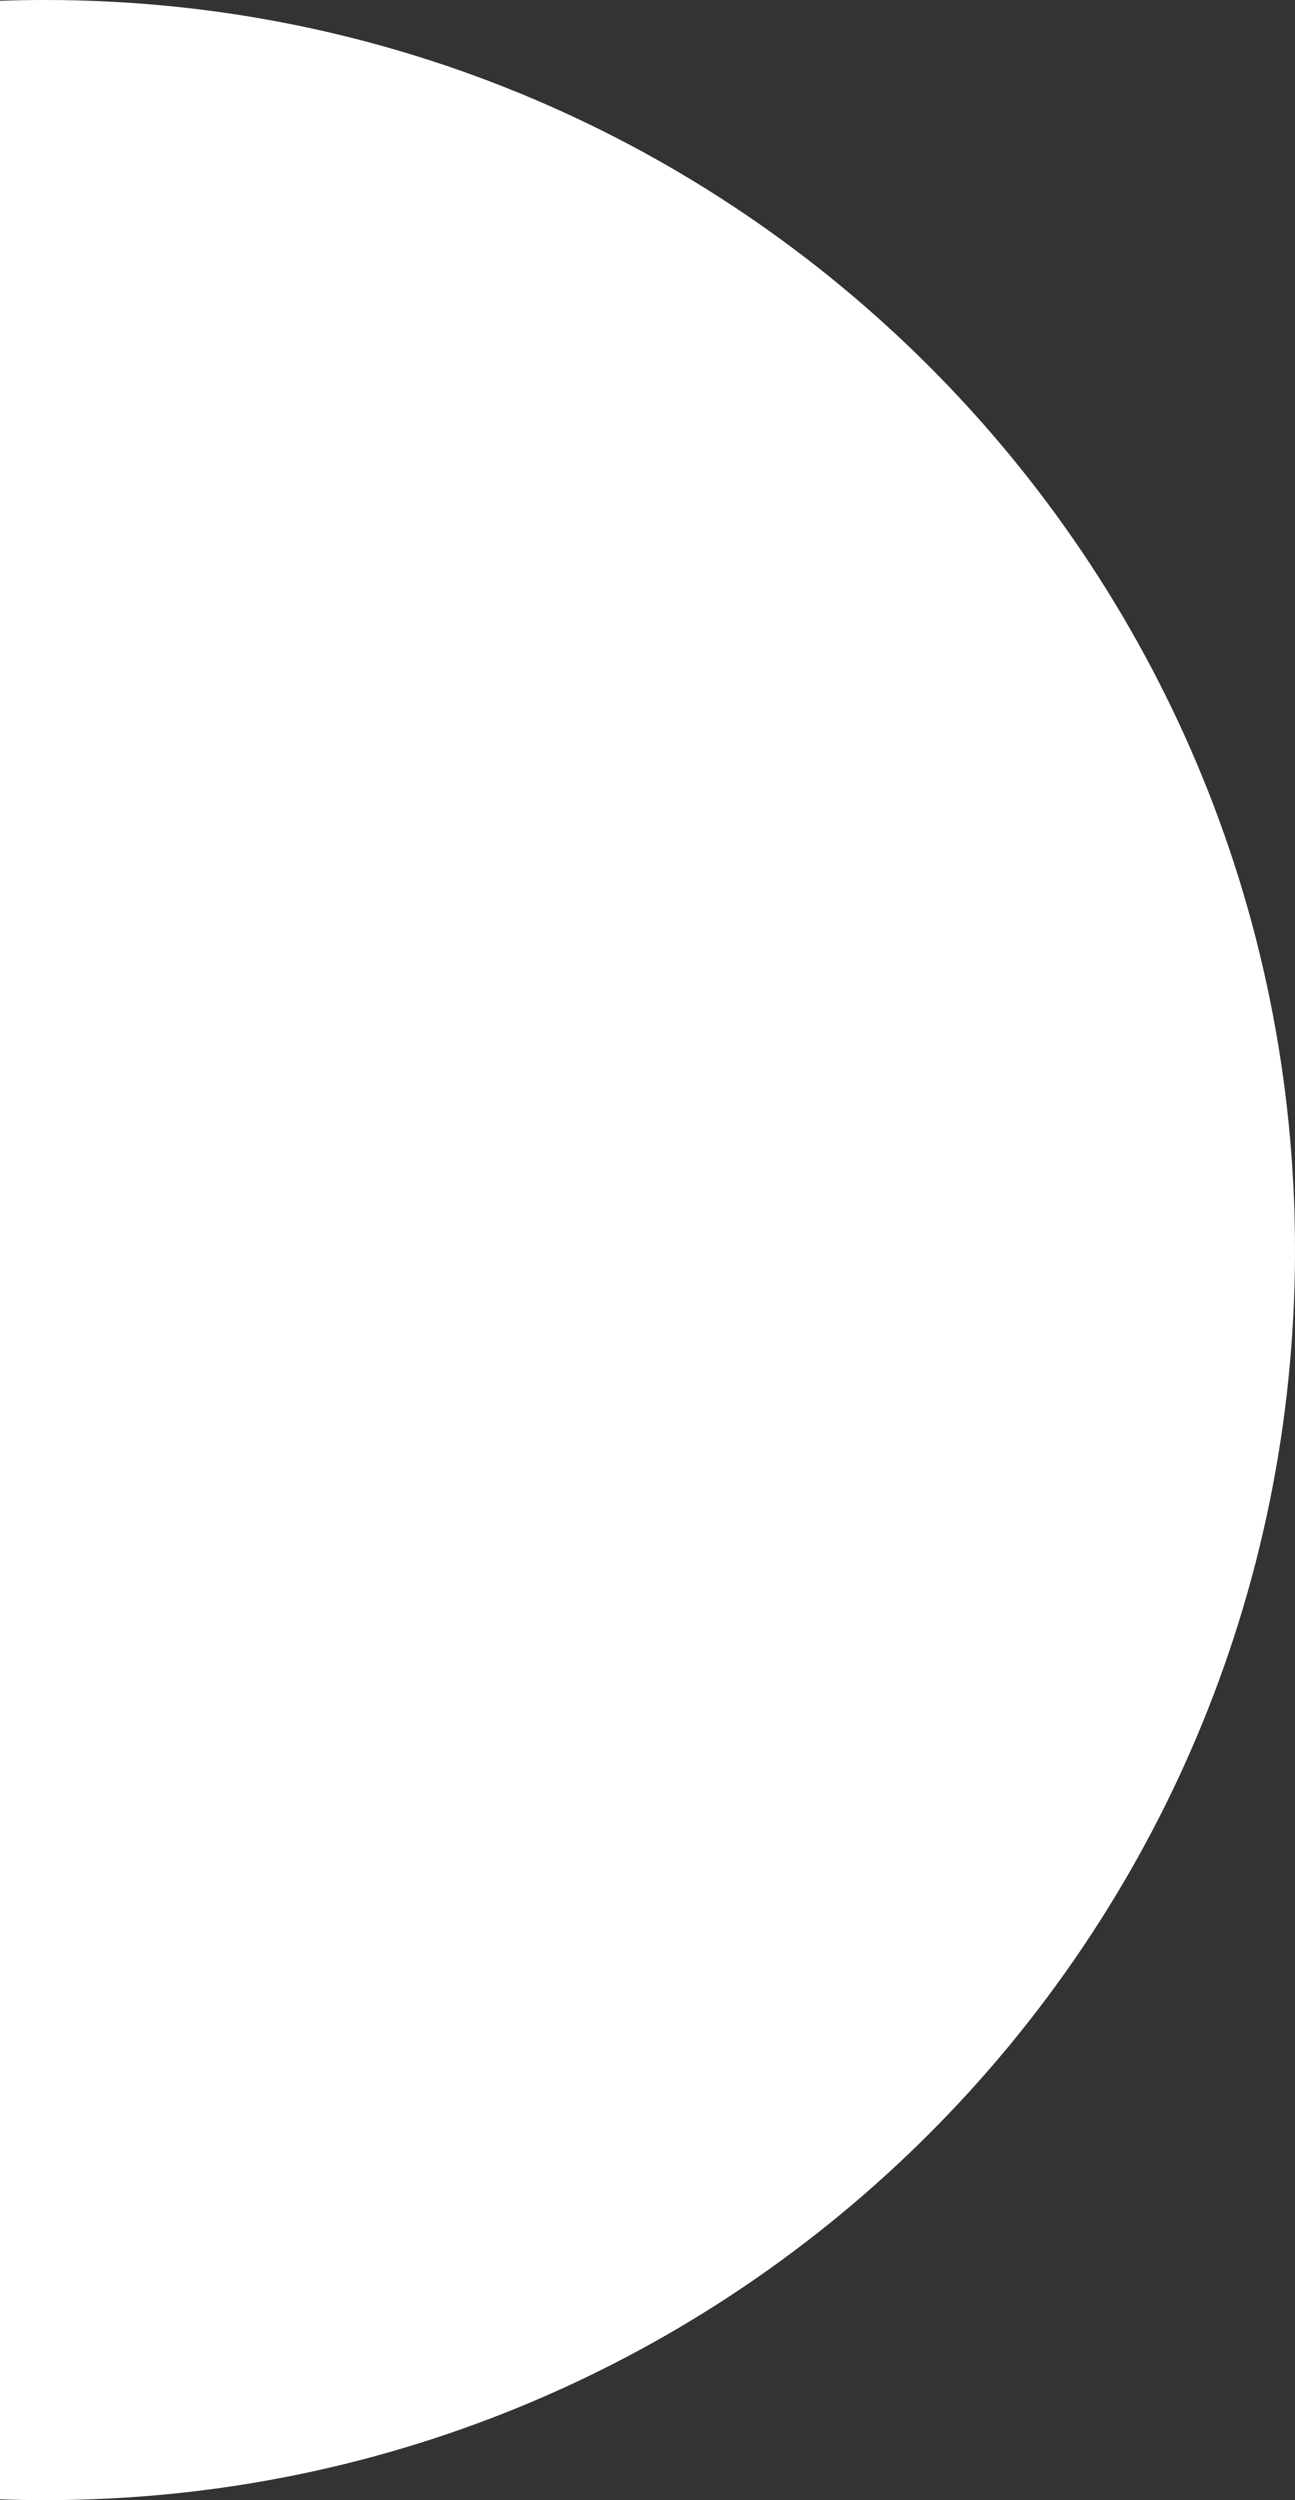 <svg width="79.971" height="154.352" viewBox="0 0 79.971 154.352" xmlns="http://www.w3.org/2000/svg" xmlns:xlink="http://www.w3.org/1999/xlink"><rect x="0" y="0" width="79.971" height="154.352" fill="#333333" stroke="none"/><path d="M2.795,0c42.623,0 77.176,34.553 77.176,77.176c0,42.623 -34.553,77.176 -77.176,77.176c-0.936,0 -1.867,-0.017 -2.795,-0.05v-154.253c0.928,-0.033 1.859,-0.05 2.795,-0.05z" fill="#ffffff" fill-rule="nonzero" stroke="none" stroke-width="1" stroke-linecap="butt" stroke-linejoin="miter" stroke-miterlimit="10" stroke-dasharray="" stroke-dashoffset="0" font-family="none" font-weight="none" font-size="none" text-anchor="none" style="mix-blend-mode: normal"></path></svg>